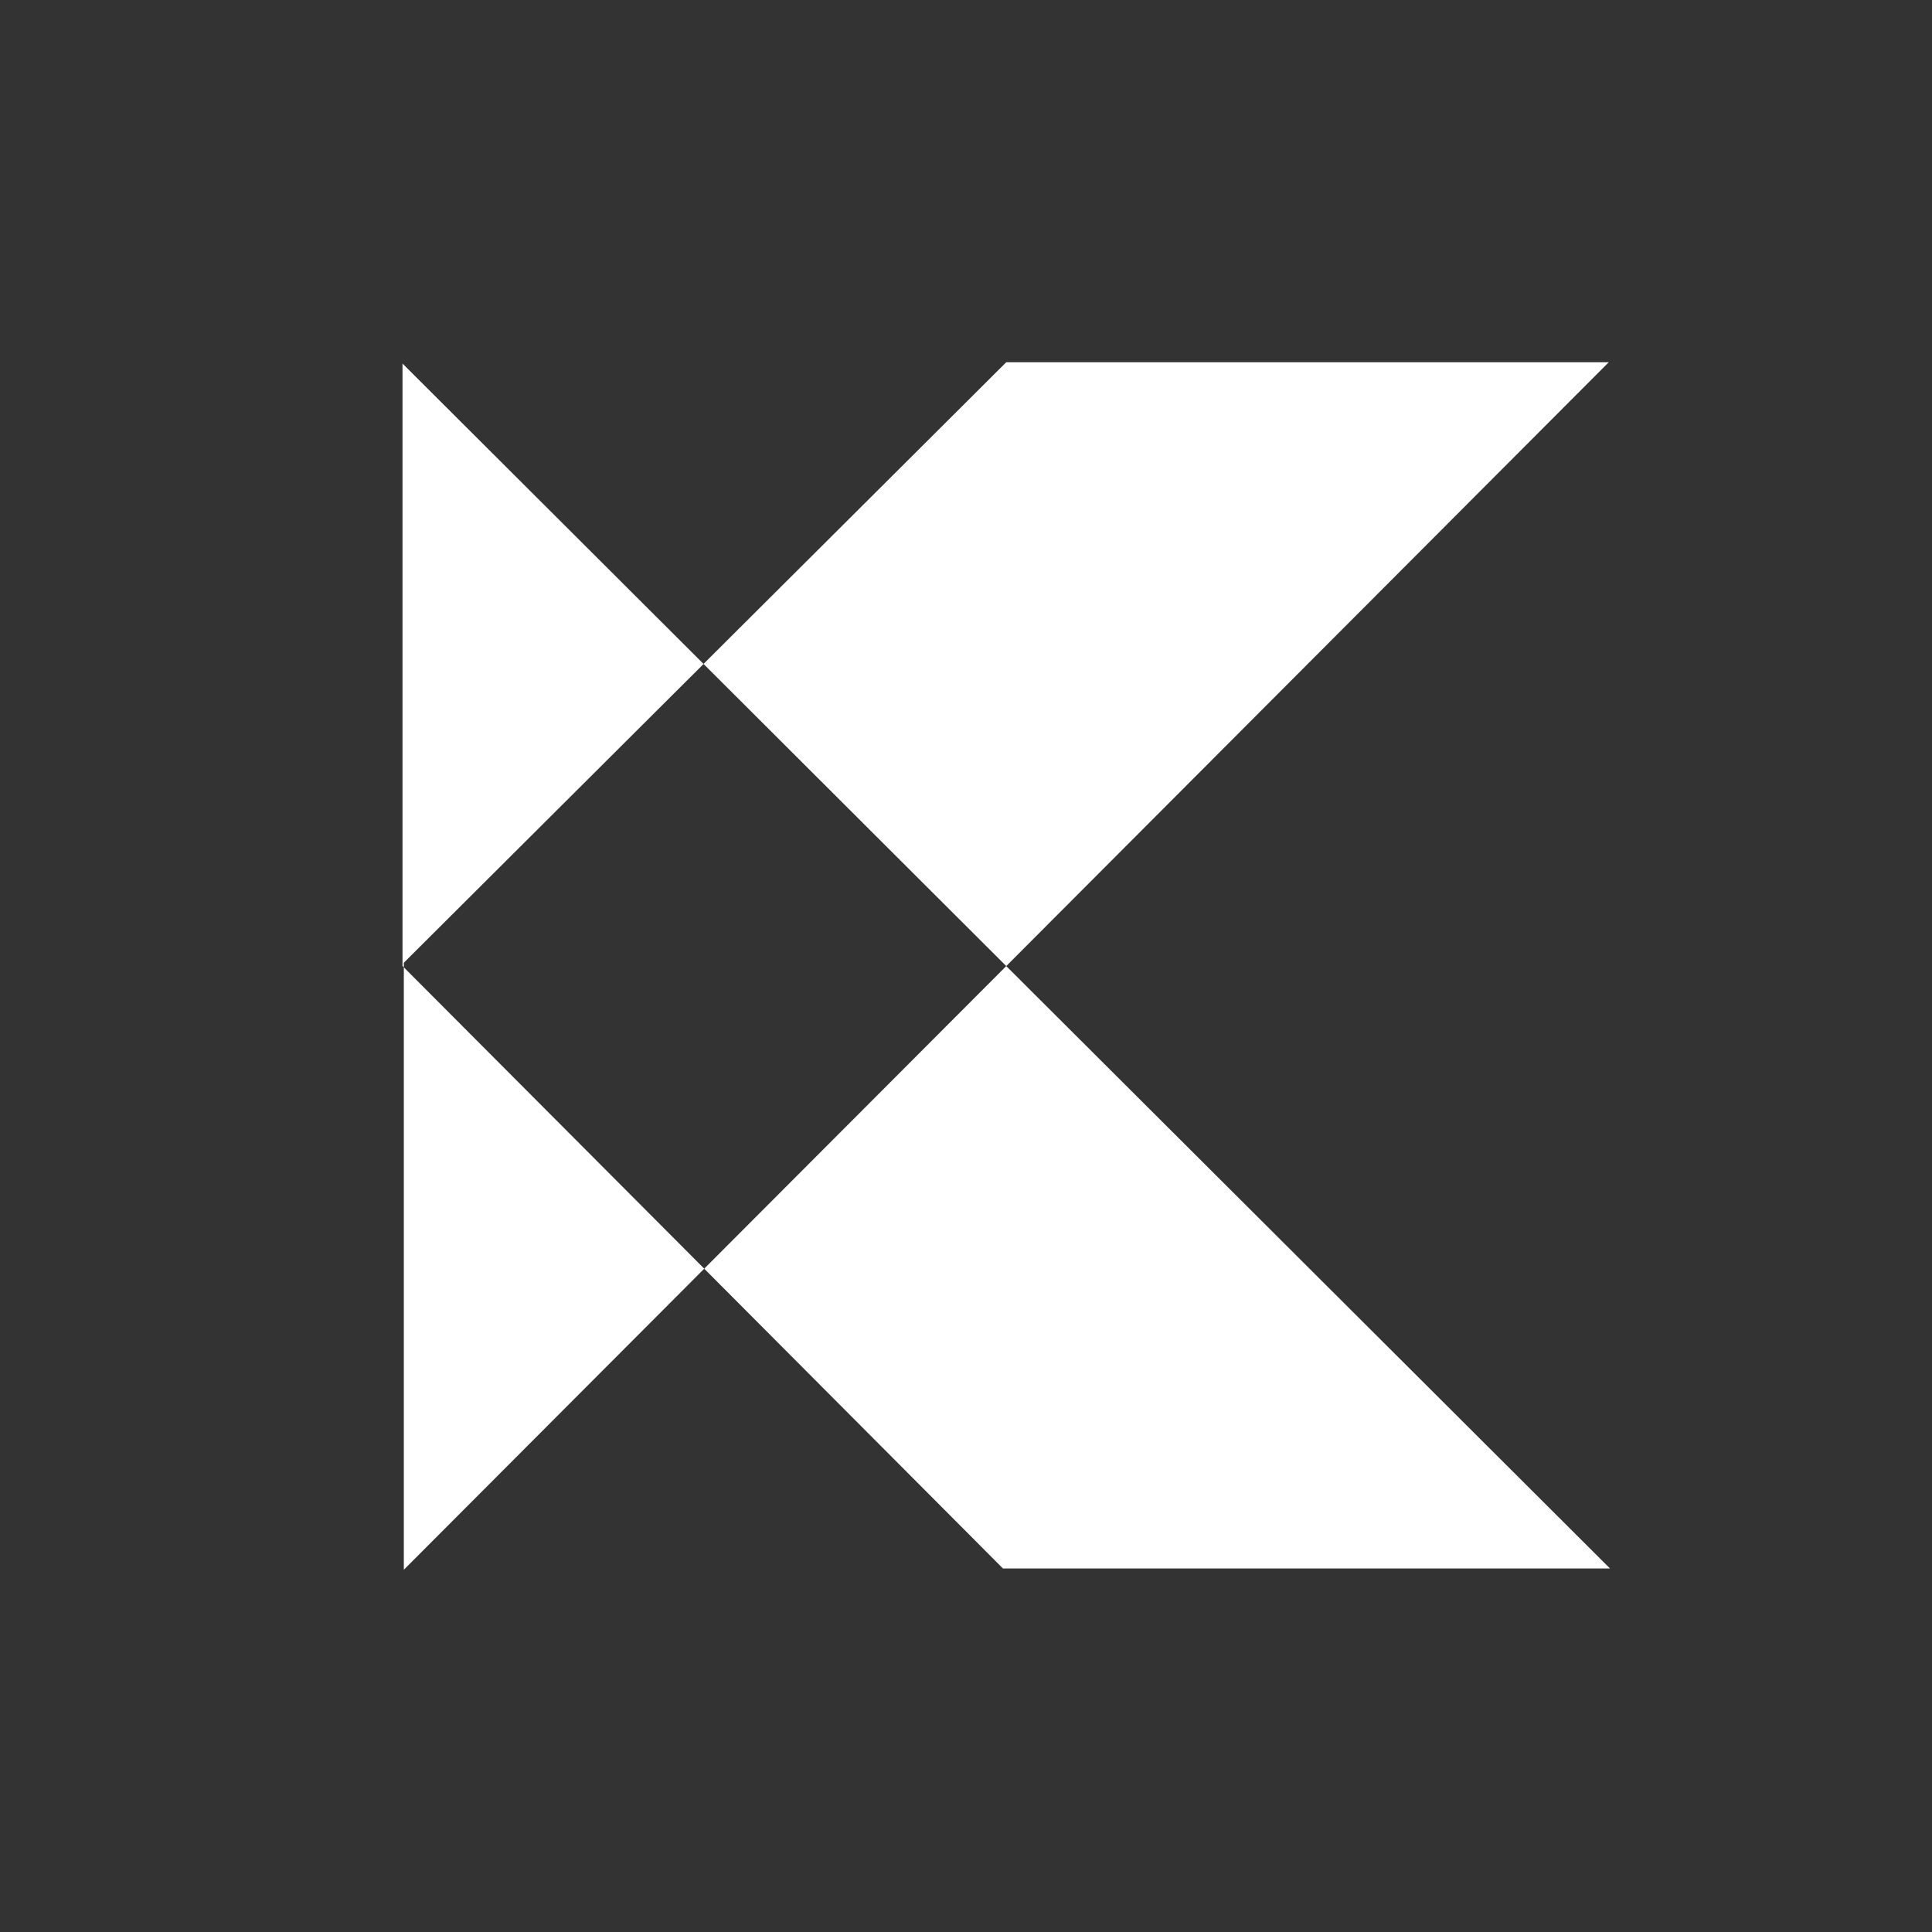 <svg width="48" height="48" viewBox="0 0 48 48" fill="none" xmlns="http://www.w3.org/2000/svg">
<rect x="0" y="0" width="48" height="48" fill="#333333" stroke="none"/>
<path fill-rule="evenodd" clip-rule="evenodd" d="M40 38.968H24.918L17.496 31.52L25 24.002L40 38.968Z" fill="white"/>
<path fill-rule="evenodd" clip-rule="evenodd" d="M39.969 9L25 24.002L17.479 16.495L25 9H39.969Z" fill="white"/>
<path fill-rule="evenodd" clip-rule="evenodd" d="M17.497 31.52L10.033 39V24.033L17.497 31.52Z" fill="white"/>
<path fill-rule="evenodd" clip-rule="evenodd" d="M17.48 16.496L10.033 23.919V24.033L10 24V9.032L17.48 16.496Z" fill="white"/>
</svg>
